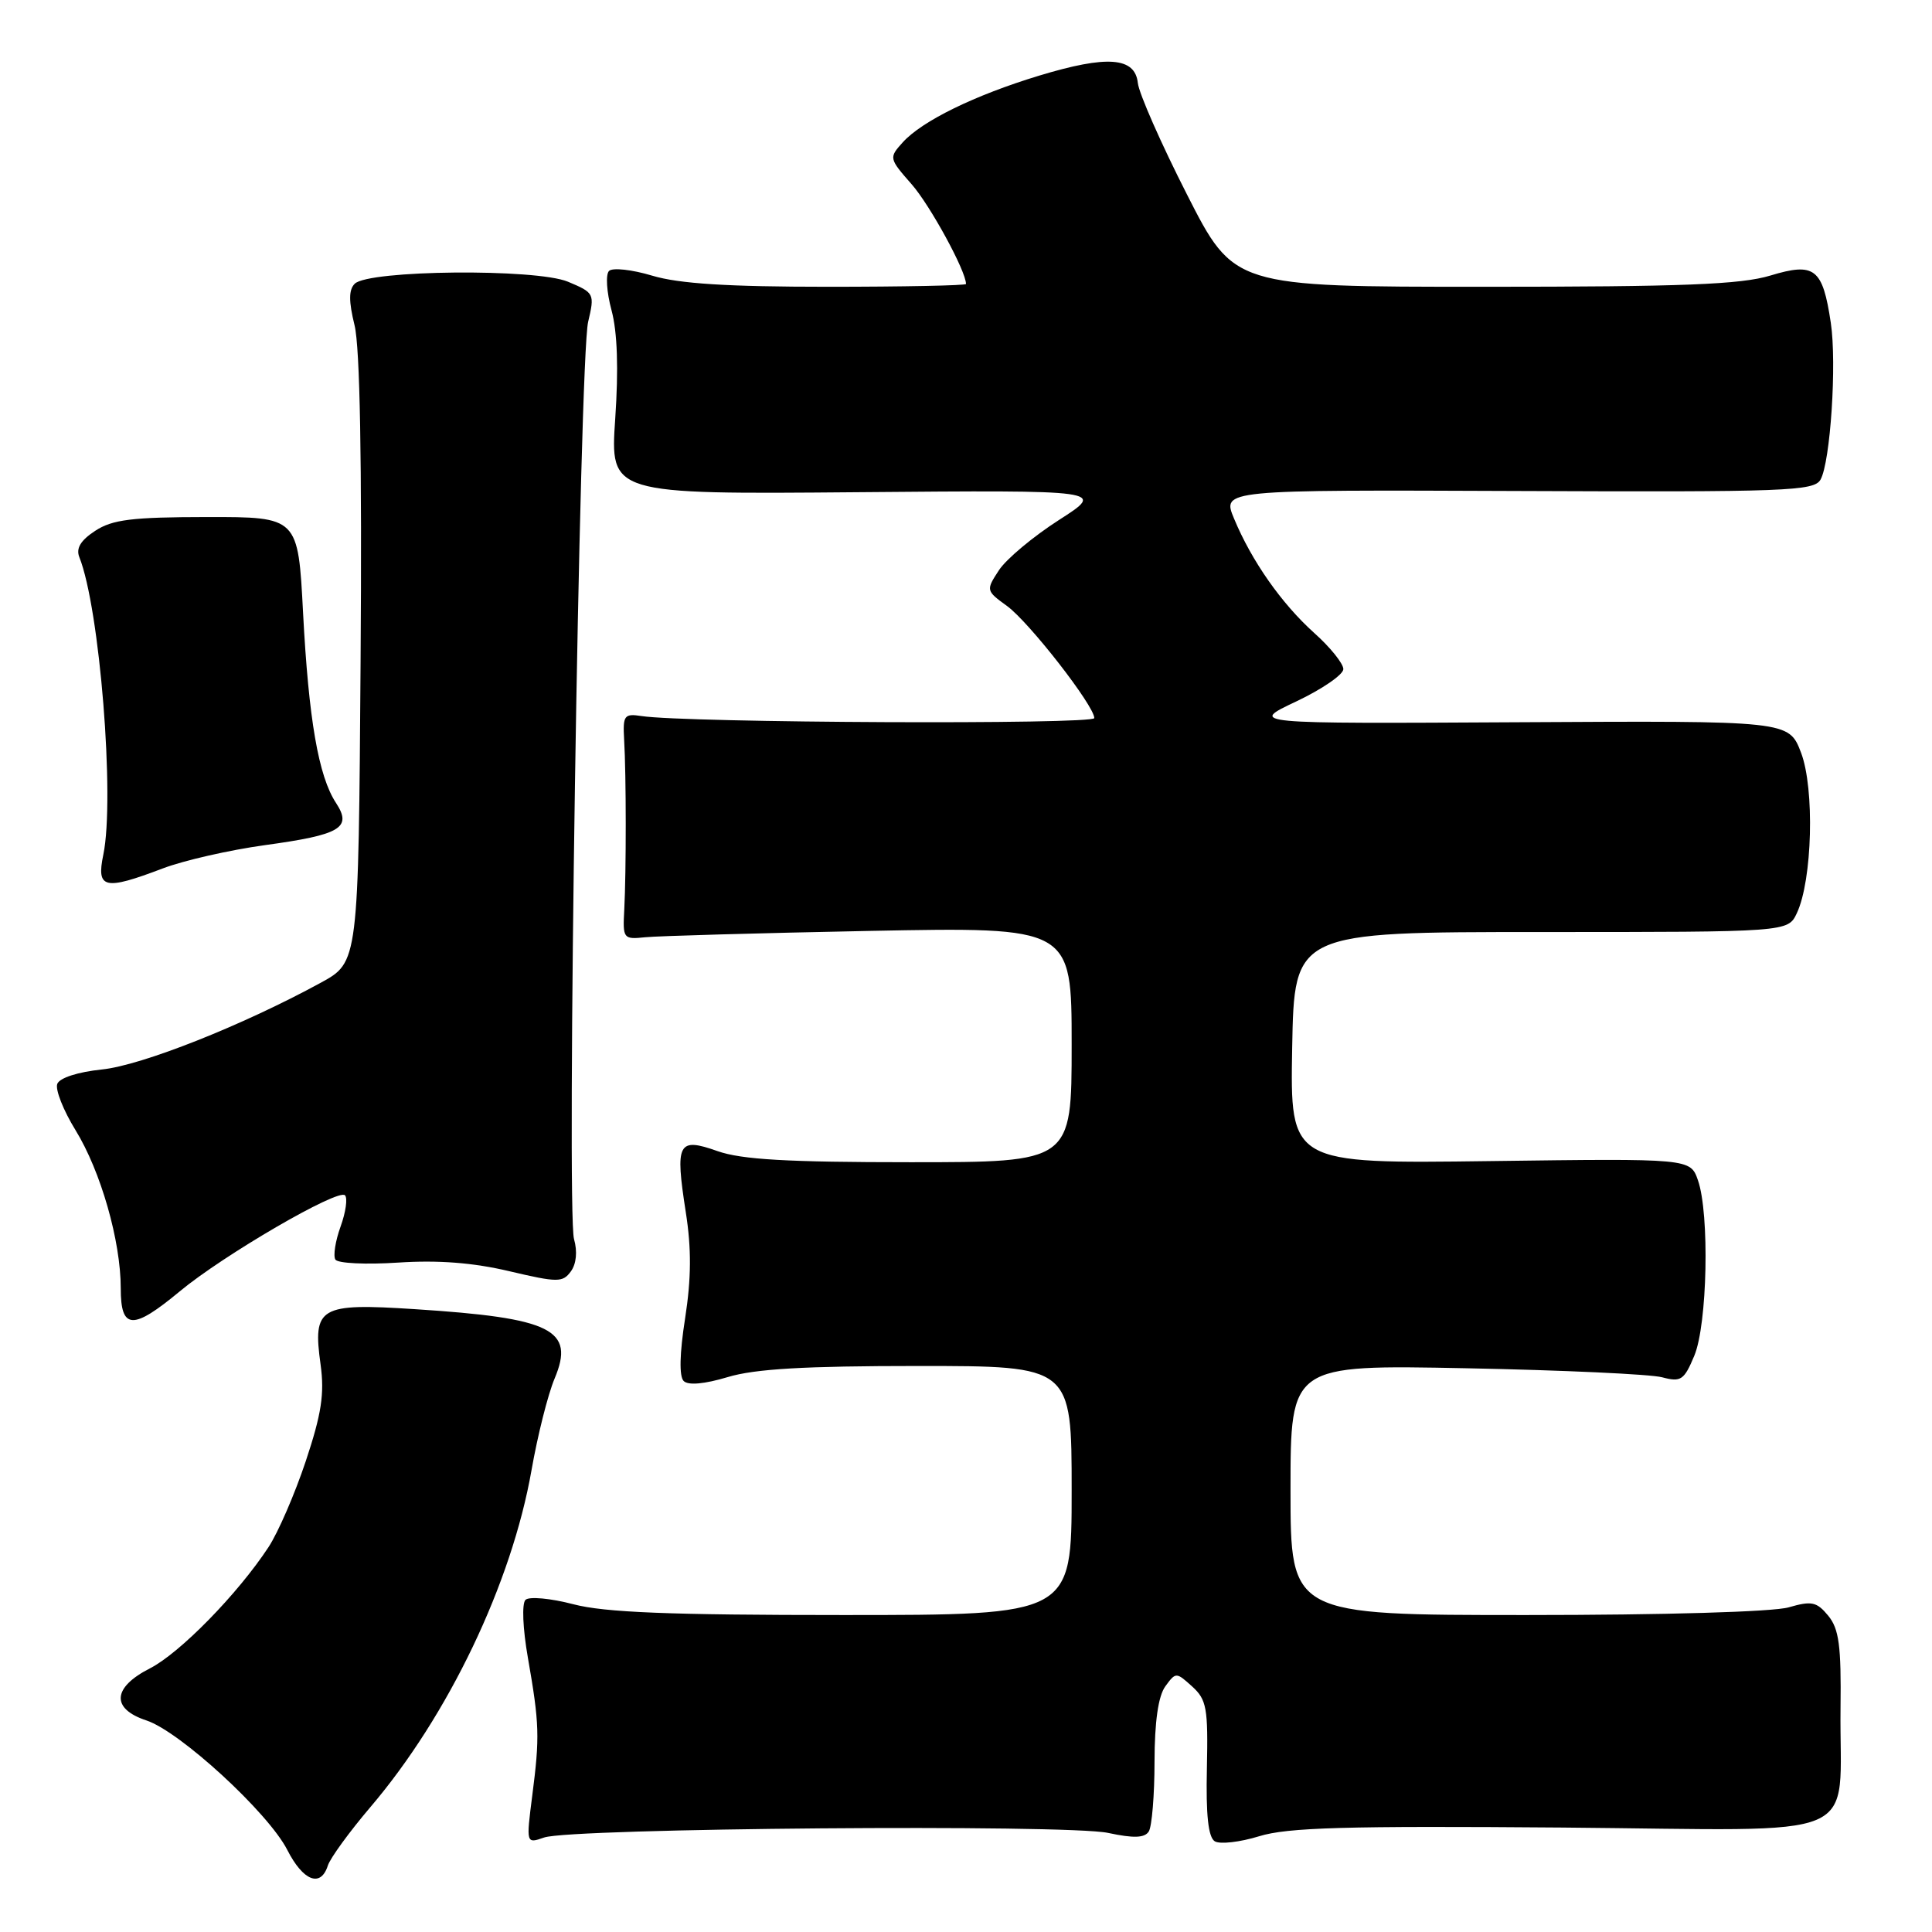 <?xml version="1.0" encoding="UTF-8" standalone="no"?>
<!DOCTYPE svg PUBLIC "-//W3C//DTD SVG 1.1//EN" "http://www.w3.org/Graphics/SVG/1.1/DTD/svg11.dtd" >
<svg xmlns="http://www.w3.org/2000/svg" xmlns:xlink="http://www.w3.org/1999/xlink" version="1.1" viewBox="0 0 256 256">
 <g >
 <path fill="currentColor"
d=" M 43.44 247.20 C 43.75 246.22 46.29 242.73 49.08 239.45 C 59.43 227.30 67.80 209.79 70.43 194.80 C 71.23 190.23 72.60 184.77 73.49 182.66 C 76.22 176.16 73.13 174.64 54.96 173.47 C 42.30 172.65 41.42 173.17 42.48 180.82 C 43.01 184.69 42.60 187.35 40.52 193.60 C 39.07 197.95 36.85 203.07 35.58 205.00 C 31.51 211.20 23.83 219.05 19.86 221.07 C 14.88 223.61 14.70 226.42 19.41 227.97 C 23.85 229.44 35.55 240.19 38.07 245.13 C 40.17 249.25 42.50 250.15 43.44 247.20 Z  M 206.99 242.16 C 247.94 242.50 243.67 244.33 243.88 226.36 C 243.98 218.06 243.68 215.84 242.25 214.09 C 240.72 212.24 240.06 212.10 237.01 212.98 C 234.97 213.58 220.47 214.00 202.26 214.00 C 171.00 214.00 171.00 214.00 171.00 197.42 C 171.00 180.84 171.00 180.84 194.25 181.30 C 207.04 181.55 218.74 182.09 220.25 182.50 C 222.73 183.16 223.15 182.88 224.50 179.65 C 226.24 175.50 226.54 160.86 224.99 156.40 C 223.98 153.50 223.98 153.50 197.46 153.85 C 170.95 154.20 170.95 154.20 171.22 138.85 C 171.50 123.50 171.50 123.50 204.20 123.50 C 236.91 123.50 236.91 123.50 238.09 121.00 C 240.15 116.63 240.46 104.51 238.65 99.74 C 237.03 95.50 237.03 95.50 201.26 95.70 C 165.50 95.90 165.50 95.90 171.75 92.95 C 175.19 91.32 178.00 89.39 178.00 88.66 C 178.00 87.93 176.27 85.77 174.15 83.88 C 169.81 79.98 165.84 74.32 163.51 68.70 C 161.93 64.90 161.93 64.90 201.11 65.06 C 236.75 65.21 240.38 65.07 241.23 63.55 C 242.54 61.21 243.40 48.15 242.59 42.77 C 241.51 35.55 240.46 34.73 234.59 36.51 C 230.67 37.70 223.03 38.00 196.59 38.00 C 163.50 38.00 163.50 38.00 157.27 25.75 C 153.84 19.01 150.92 12.38 150.77 11.00 C 150.40 7.56 146.71 7.29 137.70 10.02 C 129.14 12.62 122.19 16.02 119.62 18.86 C 117.77 20.91 117.79 20.99 120.81 24.43 C 123.26 27.23 128.00 35.92 128.00 37.63 C 128.00 37.83 119.75 38.00 109.66 38.00 C 96.40 38.00 89.96 37.59 86.43 36.53 C 83.74 35.72 81.16 35.44 80.70 35.90 C 80.23 36.37 80.38 38.71 81.03 41.11 C 81.81 44.00 81.97 48.87 81.52 55.49 C 80.84 65.50 80.84 65.50 113.67 65.22 C 146.50 64.94 146.50 64.94 140.32 68.90 C 136.92 71.08 133.34 74.07 132.37 75.55 C 130.63 78.21 130.64 78.27 133.44 80.30 C 136.38 82.45 145.00 93.52 145.00 95.15 C 145.00 96.03 90.86 95.79 85.00 94.88 C 82.71 94.53 82.52 94.79 82.70 98.00 C 82.98 102.67 82.98 115.52 82.72 120.50 C 82.51 124.39 82.58 124.49 85.50 124.19 C 87.15 124.02 100.54 123.64 115.25 123.35 C 142.00 122.83 142.00 122.83 142.00 138.42 C 142.00 154.00 142.00 154.00 120.63 154.00 C 104.37 154.00 98.25 153.65 95.08 152.53 C 89.82 150.67 89.44 151.41 90.87 160.62 C 91.63 165.45 91.60 169.41 90.78 174.69 C 90.05 179.35 89.98 182.38 90.59 182.99 C 91.19 183.59 93.33 183.40 96.43 182.47 C 100.04 181.38 106.64 181.00 121.66 181.00 C 142.00 181.00 142.00 181.00 142.00 197.50 C 142.00 214.00 142.00 214.00 111.72 214.00 C 88.68 214.00 80.13 213.66 75.97 212.57 C 72.95 211.78 70.11 211.52 69.63 211.99 C 69.13 212.48 69.27 215.80 69.95 219.67 C 71.48 228.41 71.53 230.15 70.53 237.90 C 69.71 244.31 69.71 244.31 72.10 243.48 C 75.69 242.23 141.33 241.70 146.83 242.87 C 150.24 243.60 151.67 243.54 152.22 242.68 C 152.63 242.03 152.98 237.87 152.98 233.44 C 152.99 228.11 153.48 224.73 154.41 223.45 C 155.80 221.55 155.85 221.55 157.97 223.47 C 159.89 225.21 160.09 226.34 159.92 234.31 C 159.78 240.50 160.10 243.44 160.96 243.98 C 161.64 244.40 164.29 244.10 166.85 243.31 C 170.60 242.15 178.35 241.93 206.99 242.16 Z  M 23.82 171.11 C 29.61 166.30 44.80 157.47 45.71 158.38 C 46.08 158.75 45.82 160.61 45.13 162.52 C 44.44 164.43 44.13 166.40 44.44 166.90 C 44.75 167.40 48.49 167.58 52.75 167.30 C 58.05 166.95 62.71 167.31 67.48 168.44 C 73.90 169.95 74.56 169.95 75.64 168.47 C 76.37 167.48 76.53 165.83 76.06 164.18 C 75.05 160.58 76.78 47.54 77.93 42.66 C 78.81 38.91 78.76 38.80 75.26 37.33 C 71.01 35.56 48.82 35.77 47.00 37.60 C 46.20 38.40 46.20 39.92 46.98 43.10 C 47.70 46.00 47.97 61.17 47.78 87.50 C 47.50 127.49 47.50 127.49 42.50 130.22 C 32.15 135.87 18.78 141.17 13.51 141.71 C 10.32 142.04 7.90 142.82 7.59 143.62 C 7.30 144.37 8.39 147.12 10.00 149.74 C 13.35 155.18 16.00 164.43 16.00 170.71 C 16.00 176.21 17.58 176.29 23.82 171.11 Z  M 21.57 115.07 C 24.36 114.01 30.43 112.63 35.07 111.99 C 45.15 110.61 46.69 109.70 44.52 106.39 C 42.20 102.86 40.90 95.31 40.16 81.24 C 39.50 68.50 39.50 68.50 27.44 68.51 C 17.49 68.52 14.89 68.84 12.61 70.34 C 10.68 71.60 10.05 72.66 10.51 73.82 C 13.21 80.55 15.24 105.79 13.69 113.25 C 12.75 117.77 13.82 118.02 21.57 115.07 Z "/>
</g>
</svg>
